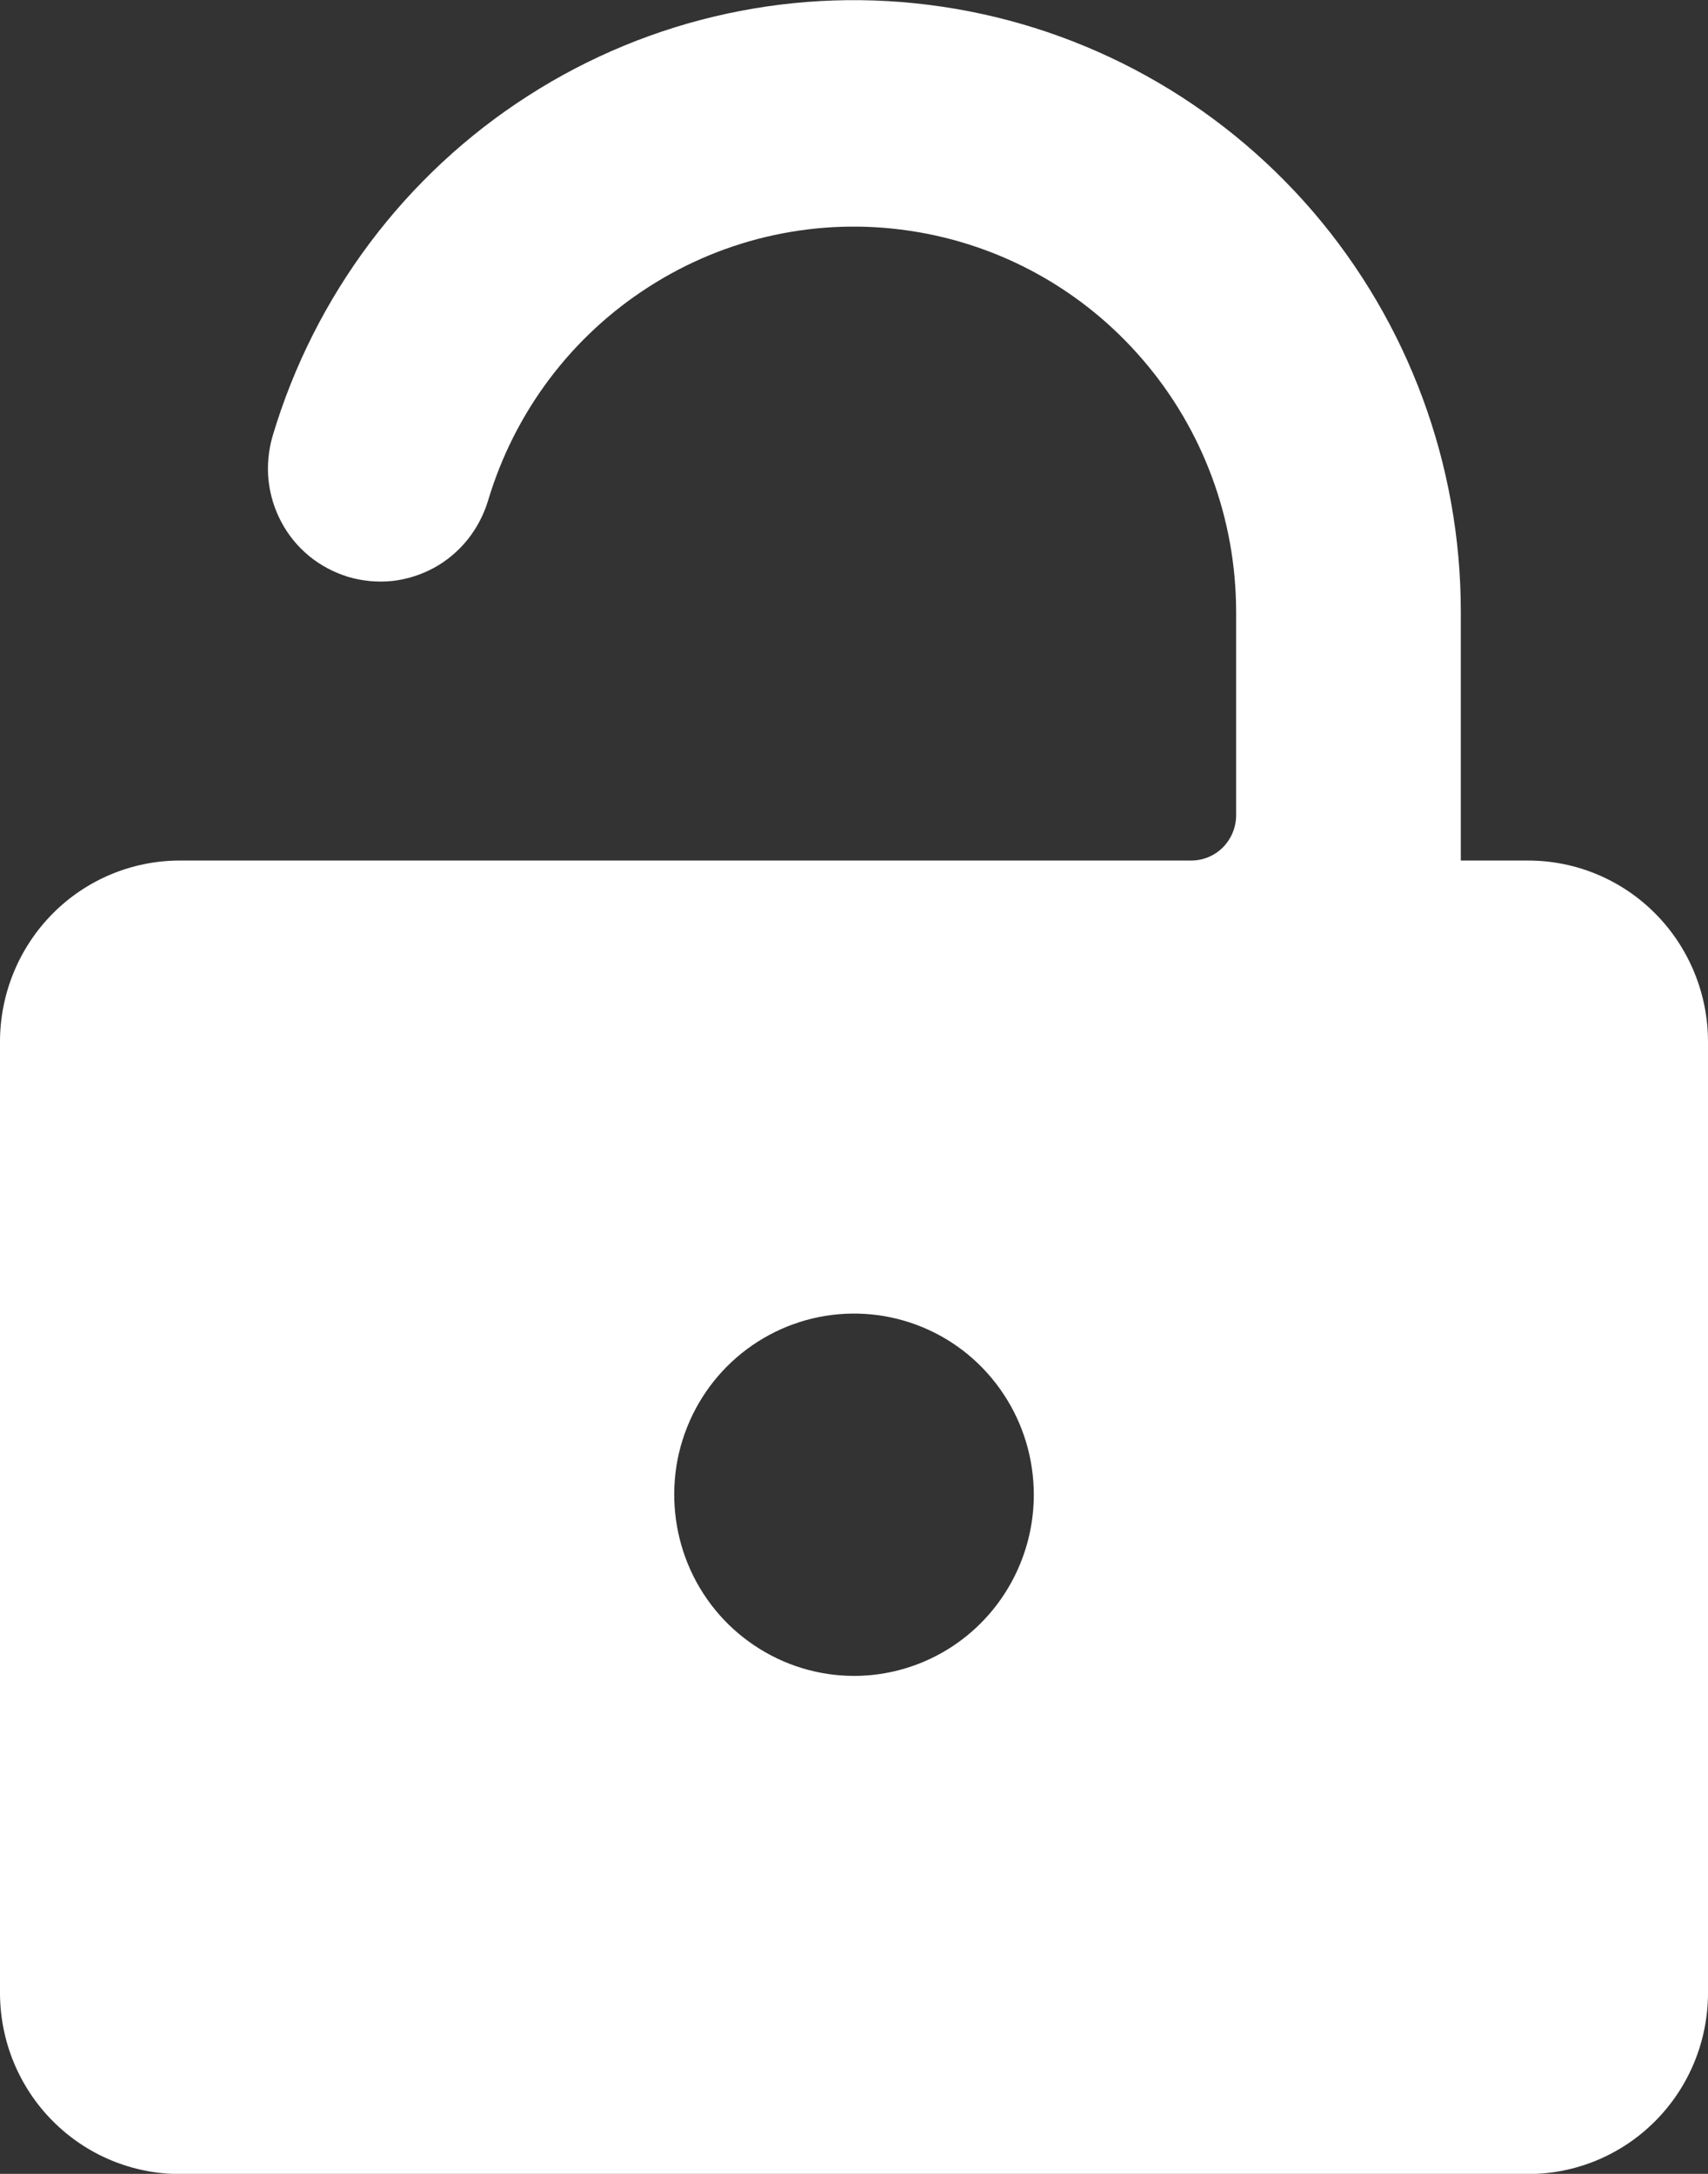 <svg width="11" height="14" viewBox="0 0 11 14" fill="none" xmlns="http://www.w3.org/2000/svg">
<rect x="0" y="0" width="11" height="14" fill="#333333" stroke="none"/>
<path d="M9.842 5.542H9.408V3.938C9.408 2.993 9.07 2.079 8.457 1.364C7.843 0.649 6.995 0.18 6.067 0.043C5.139 -0.095 4.192 0.109 3.401 0.617C2.61 1.124 2.026 1.902 1.756 2.807C1.729 2.899 1.72 2.995 1.729 3.09C1.739 3.186 1.767 3.278 1.812 3.362C1.857 3.447 1.918 3.521 1.992 3.582C2.066 3.642 2.151 3.687 2.242 3.715C2.333 3.742 2.428 3.751 2.523 3.742C2.617 3.732 2.709 3.703 2.793 3.658C2.876 3.613 2.95 3.551 3.01 3.477C3.07 3.402 3.115 3.317 3.143 3.225C3.313 2.655 3.68 2.166 4.179 1.847C4.677 1.527 5.273 1.399 5.857 1.486C6.441 1.572 6.975 1.867 7.361 2.318C7.748 2.768 7.96 3.343 7.961 3.938V5.251C7.961 5.328 7.93 5.402 7.876 5.457C7.821 5.512 7.748 5.542 7.671 5.542H1.158C0.851 5.542 0.556 5.665 0.339 5.884C0.122 6.103 0 6.4 0 6.709V12.834C0 13.144 0.122 13.441 0.339 13.659C0.556 13.878 0.851 14.001 1.158 14.001H9.842C10.149 14.001 10.444 13.878 10.661 13.659C10.878 13.441 11 13.144 11 12.834V6.709C11 6.4 10.878 6.103 10.661 5.884C10.444 5.665 10.149 5.542 9.842 5.542ZM5.5 10.793C5.271 10.793 5.047 10.724 4.857 10.596C4.666 10.468 4.518 10.286 4.43 10.072C4.343 9.859 4.32 9.625 4.364 9.398C4.409 9.172 4.519 8.964 4.681 8.801C4.843 8.638 5.05 8.527 5.274 8.482C5.499 8.437 5.732 8.46 5.943 8.548C6.155 8.636 6.336 8.786 6.463 8.978C6.59 9.169 6.658 9.395 6.658 9.626C6.658 9.935 6.536 10.232 6.319 10.451C6.102 10.67 5.807 10.793 5.5 10.793Z" fill="white"/>
</svg>
